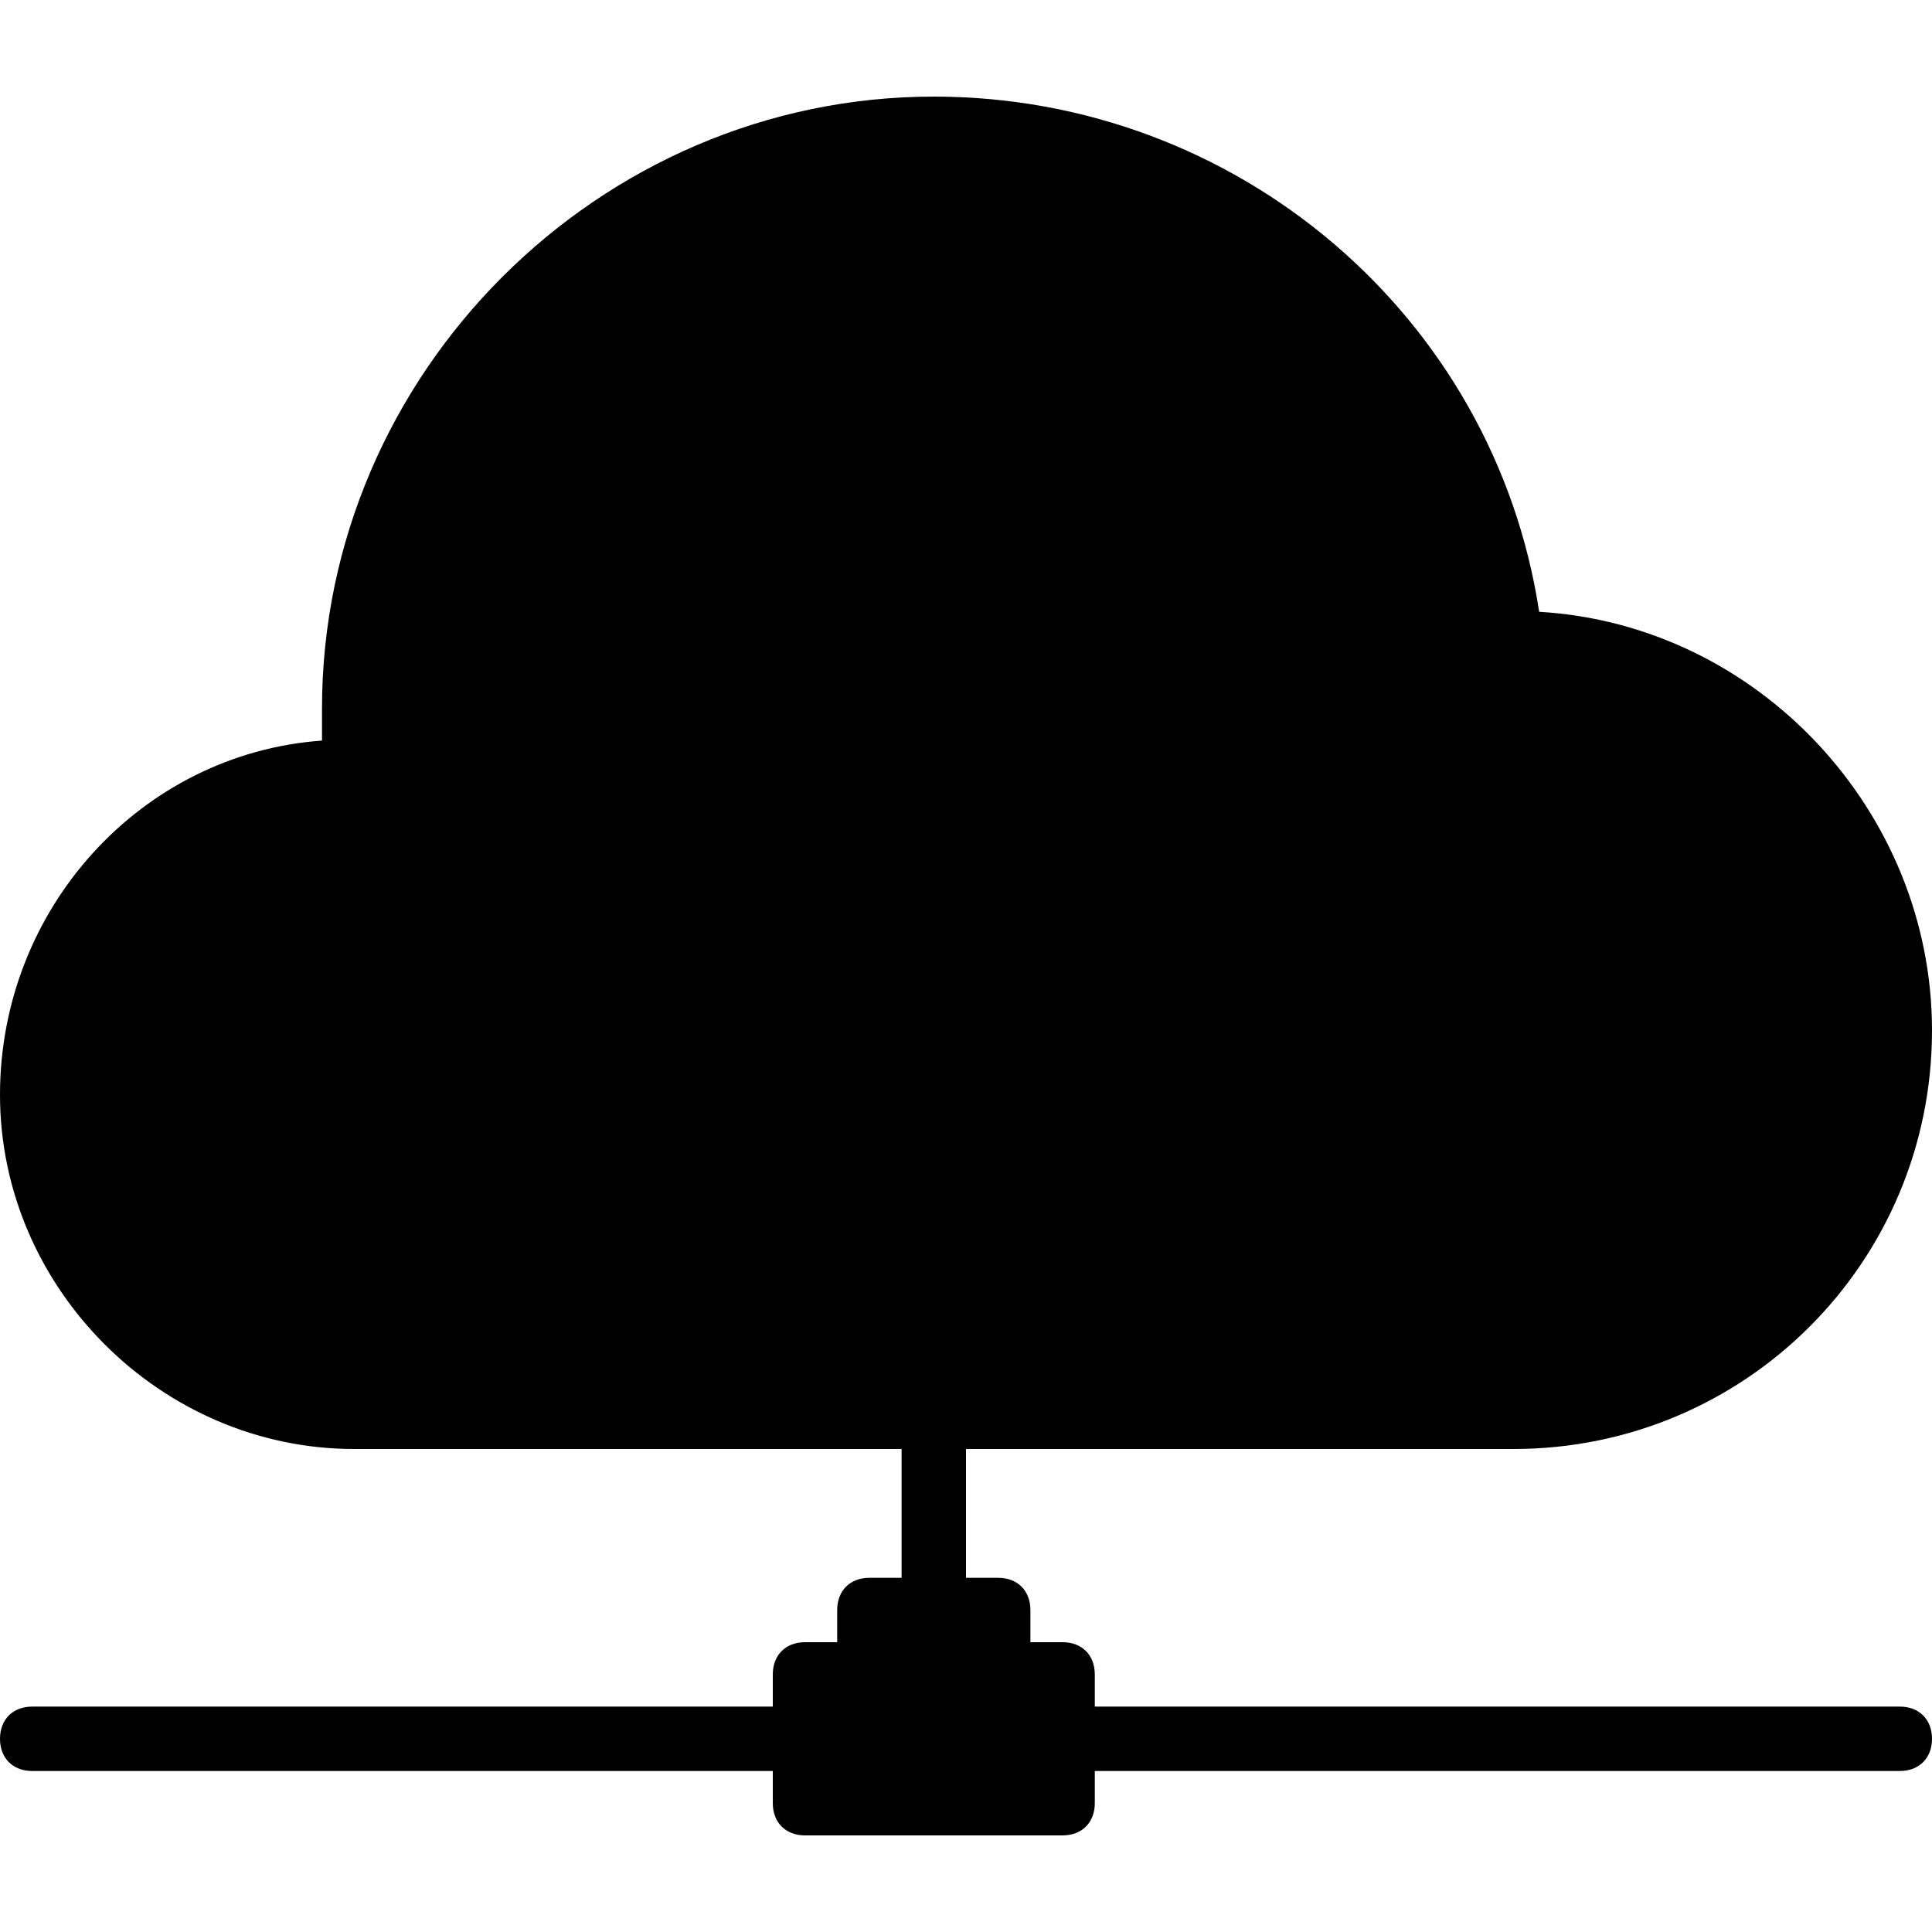 <?xml version="1.0" encoding="utf-8"?>
<!-- Generator: Adobe Illustrator 19.0.0, SVG Export Plug-In . SVG Version: 6.00 Build 0)  -->
<svg version="1.1" id="Layer_1" xmlns="http://www.w3.org/2000/svg" xmlns:xlink="http://www.w3.org/1999/xlink" x="0px" y="0px"
	 viewBox="0 0 30 30" style="enable-background:new 0 0 30 30;" xml:space="preserve">
<path d="M29.5,26.5H17V26c0-0.3-0.2-0.5-0.5-0.5H16V25c0-0.3-0.2-0.5-0.5-0.5H15v-2h8.5c3.6,0,6.5-2.9,6.5-6.5
	c0-3.4-2.7-6.3-6.1-6.5c-0.7-4.6-4.7-8-9.4-8C9.3,1.5,5,5.8,5,11c0,0.2,0,0.3,0,0.5c-2.8,0.2-5,2.6-5,5.5c0,3,2.5,5.5,5.5,5.5H14v2
	h-0.5c-0.3,0-0.5,0.2-0.5,0.5v0.5h-0.5c-0.3,0-0.5,0.2-0.5,0.5v0.5H0.5C0.2,26.5,0,26.7,0,27s0.2,0.5,0.5,0.5H12V28
	c0,0.3,0.2,0.5,0.5,0.5h4c0.3,0,0.5-0.2,0.5-0.5v-0.5h12.5c0.3,0,0.5-0.2,0.5-0.5S29.8,26.5,29.5,26.5z"/>
</svg>
